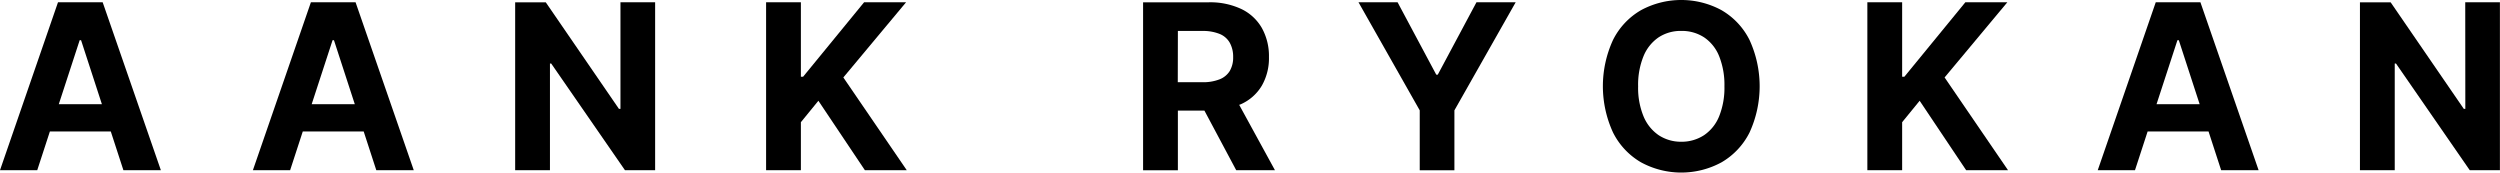 <svg xmlns="http://www.w3.org/2000/svg" width="146.089" height="10.084" viewBox="0 0 146.089 10.084">

<path id="패스_816" data-name="패스 816" d="M0,378.2L0.1,378.2L0.1,378.2 c0,0,173-15.8,346.4-31.6s347.3-31.7,349.1-31.9c32.4-2.9,58.2-1.7,75.7-3.2c17.5-1.5,26.8-5.5,26.3-18.6 c-0.9-15.3-12.2-22-26.2-24.8c-14-2.9-30.7-2-42.4-2c-36.6,0-59.6,3.4-73.6,13.2c-14,9.7-19,25.8-19.4,51 c1.1,23.1,8.4,35.6,22.5,42.1c14.1,6.5,35,7,63.2,5.8c16.7-1.4,27-2.2,35.2-3.6s14.3-3.4,22.7-7.1c5.3-2.4,8.3-6.3,10-10.7 c1.7-4.4,2.1-9.4,2.4-13.8c0.4-5.5-0.1-11.3-1.9-15.6c-1.8-4.3-5.1-7.2-10.4-6.8c-6.5,0.5-9.1,7.9-10.1,15.2 c-1,7.3-0.3,14.4-0.3,14.4c3,70.9,13.3,126.2-0.4,167.9c-13.7,41.6-51.4,69.6-144.4,85.8c-25.4,2.6-41.1-14.7-45.3-35 c-4.1-20.3,3.3-43.7,24.5-53.2c0,0,17.2-6.9,34.8-15.6s35.6-19,37.4-25.9c1.7-6.9,1.8-37.8,1.4-67.1c-0.4-29.3-1.2-56.8-1.2-56.8 c0.7-10.8-2-23.6,0.1-34.2c2.1-10.6,8.9-19.1,28.7-21.1c45.2-4.6,169.9-11.8,312.8-8s304.2,22.2,422.6,73" fill="none"/>
  <g id="그룹_40" data-name="그룹 40" transform="translate(-22.987 -53.874)">
    <path id="패스_817" data-name="패스 817" d="M66.423,148.1l-3.389,9.812H65.21l.739-2.264h3.559l.737,2.264h2.189l-3.4-9.812Zm.046,5.956,1.221-3.741h.081l1.218,3.741Z" transform="translate(-40.047 -94.092)"/>
    <path id="패스_818" data-name="패스 818" d="M106.946,148.1l-3.389,9.812h2.176l.739-2.264h3.559l.737,2.264h2.189l-3.4-9.812Zm.046,5.956,1.221-3.741h.081l1.218,3.741Z" transform="translate(-65.792 -94.092)"/>
    <path id="패스_819" data-name="패스 819" d="M151.738,154.329h-.088l-4.276-6.228h-1.789v9.812h2.033v-6.234h.074l4.31,6.234h1.762V148.1h-2.026Z" transform="translate(-92.494 -94.092)"/>
    <path id="패스_820" data-name="패스 820" d="M193.971,148.1h-2.453l-3.564,4.351h-.129V148.1h-2.033v9.812h2.033v-2.805l1.023-1.253,2.718,4.059h2.447l-3.707-5.421Z" transform="translate(-118.038 -94.092)"/>
    <path id="패스_821" data-name="패스 821" d="M251.927,154.054a2.7,2.7,0,0,0,1.219-1.081,3.226,3.226,0,0,0,.417-1.674,3.365,3.365,0,0,0-.413-1.694,2.743,2.743,0,0,0-1.206-1.115,4.266,4.266,0,0,0-1.9-.389h-3.836v9.813h2.033V154.43h1.551l1.858,3.483h2.264l-2.09-3.82c.033-.014.069-.024.1-.039m-3.683-4.279h1.43a2.586,2.586,0,0,1,1,.17,1.193,1.193,0,0,1,.6.515,1.672,1.672,0,0,1,.2.84,1.541,1.541,0,0,1-.2.816,1.215,1.215,0,0,1-.6.488,2.607,2.607,0,0,1-1,.166h-1.436Z" transform="translate(-156.424 -94.092)"/>
    <path id="패스_822" data-name="패스 822" d="M285.348,152.33h-.088L283,148.1h-2.284l3.578,6.315v3.5h2.026v-3.5L289.9,148.1h-2.291Z" transform="translate(-178.344 -94.092)"/>
    <path id="패스_823" data-name="패스 823" d="M326.815,148.325a4.948,4.948,0,0,0-4.71,0,4.151,4.151,0,0,0-1.633,1.738,6.465,6.465,0,0,0,0,5.408,4.177,4.177,0,0,0,1.633,1.742,4.925,4.925,0,0,0,4.71,0,4.179,4.179,0,0,0,1.633-1.738,6.473,6.473,0,0,0,0-5.411,4.151,4.151,0,0,0-1.633-1.738m-.142,6.2a2.426,2.426,0,0,1-.878,1.1,2.387,2.387,0,0,1-1.335.386,2.359,2.359,0,0,1-1.325-.386,2.476,2.476,0,0,1-.881-1.1,4.369,4.369,0,0,1-.315-1.752,4.414,4.414,0,0,1,.315-1.762,2.452,2.452,0,0,1,.881-1.1,2.338,2.338,0,0,1,1.325-.376,2.367,2.367,0,0,1,1.335.376,2.4,2.4,0,0,1,.878,1.1,4.5,4.5,0,0,1,.309,1.762,4.456,4.456,0,0,1-.309,1.752" transform="translate(-203.227 -93.855)"/>
    <path id="패스_824" data-name="패스 824" d="M370.438,148.1h-2.453l-3.564,4.351h-.129V148.1h-2.033v9.812h2.033v-2.805l1.023-1.253,2.718,4.059h2.447l-3.707-5.421Z" transform="translate(-230.152 -94.092)"/>
    <path id="패스_825" data-name="패스 825" d="M402.566,148.1l-3.389,9.812h2.176l.739-2.264h3.559l.737,2.264h2.189l-3.4-9.812Zm.046,5.956,1.221-3.741h.081l1.218,3.741Z" transform="translate(-253.607 -94.092)"/>
    <path id="패스_826" data-name="패스 826" d="M447.358,154.329h-.088l-4.276-6.228H441.2v9.812h2.033v-6.234h.074l4.31,6.234h1.762V148.1h-2.026Z" transform="translate(-280.308 -94.092)"/>
  </g>
</svg>
